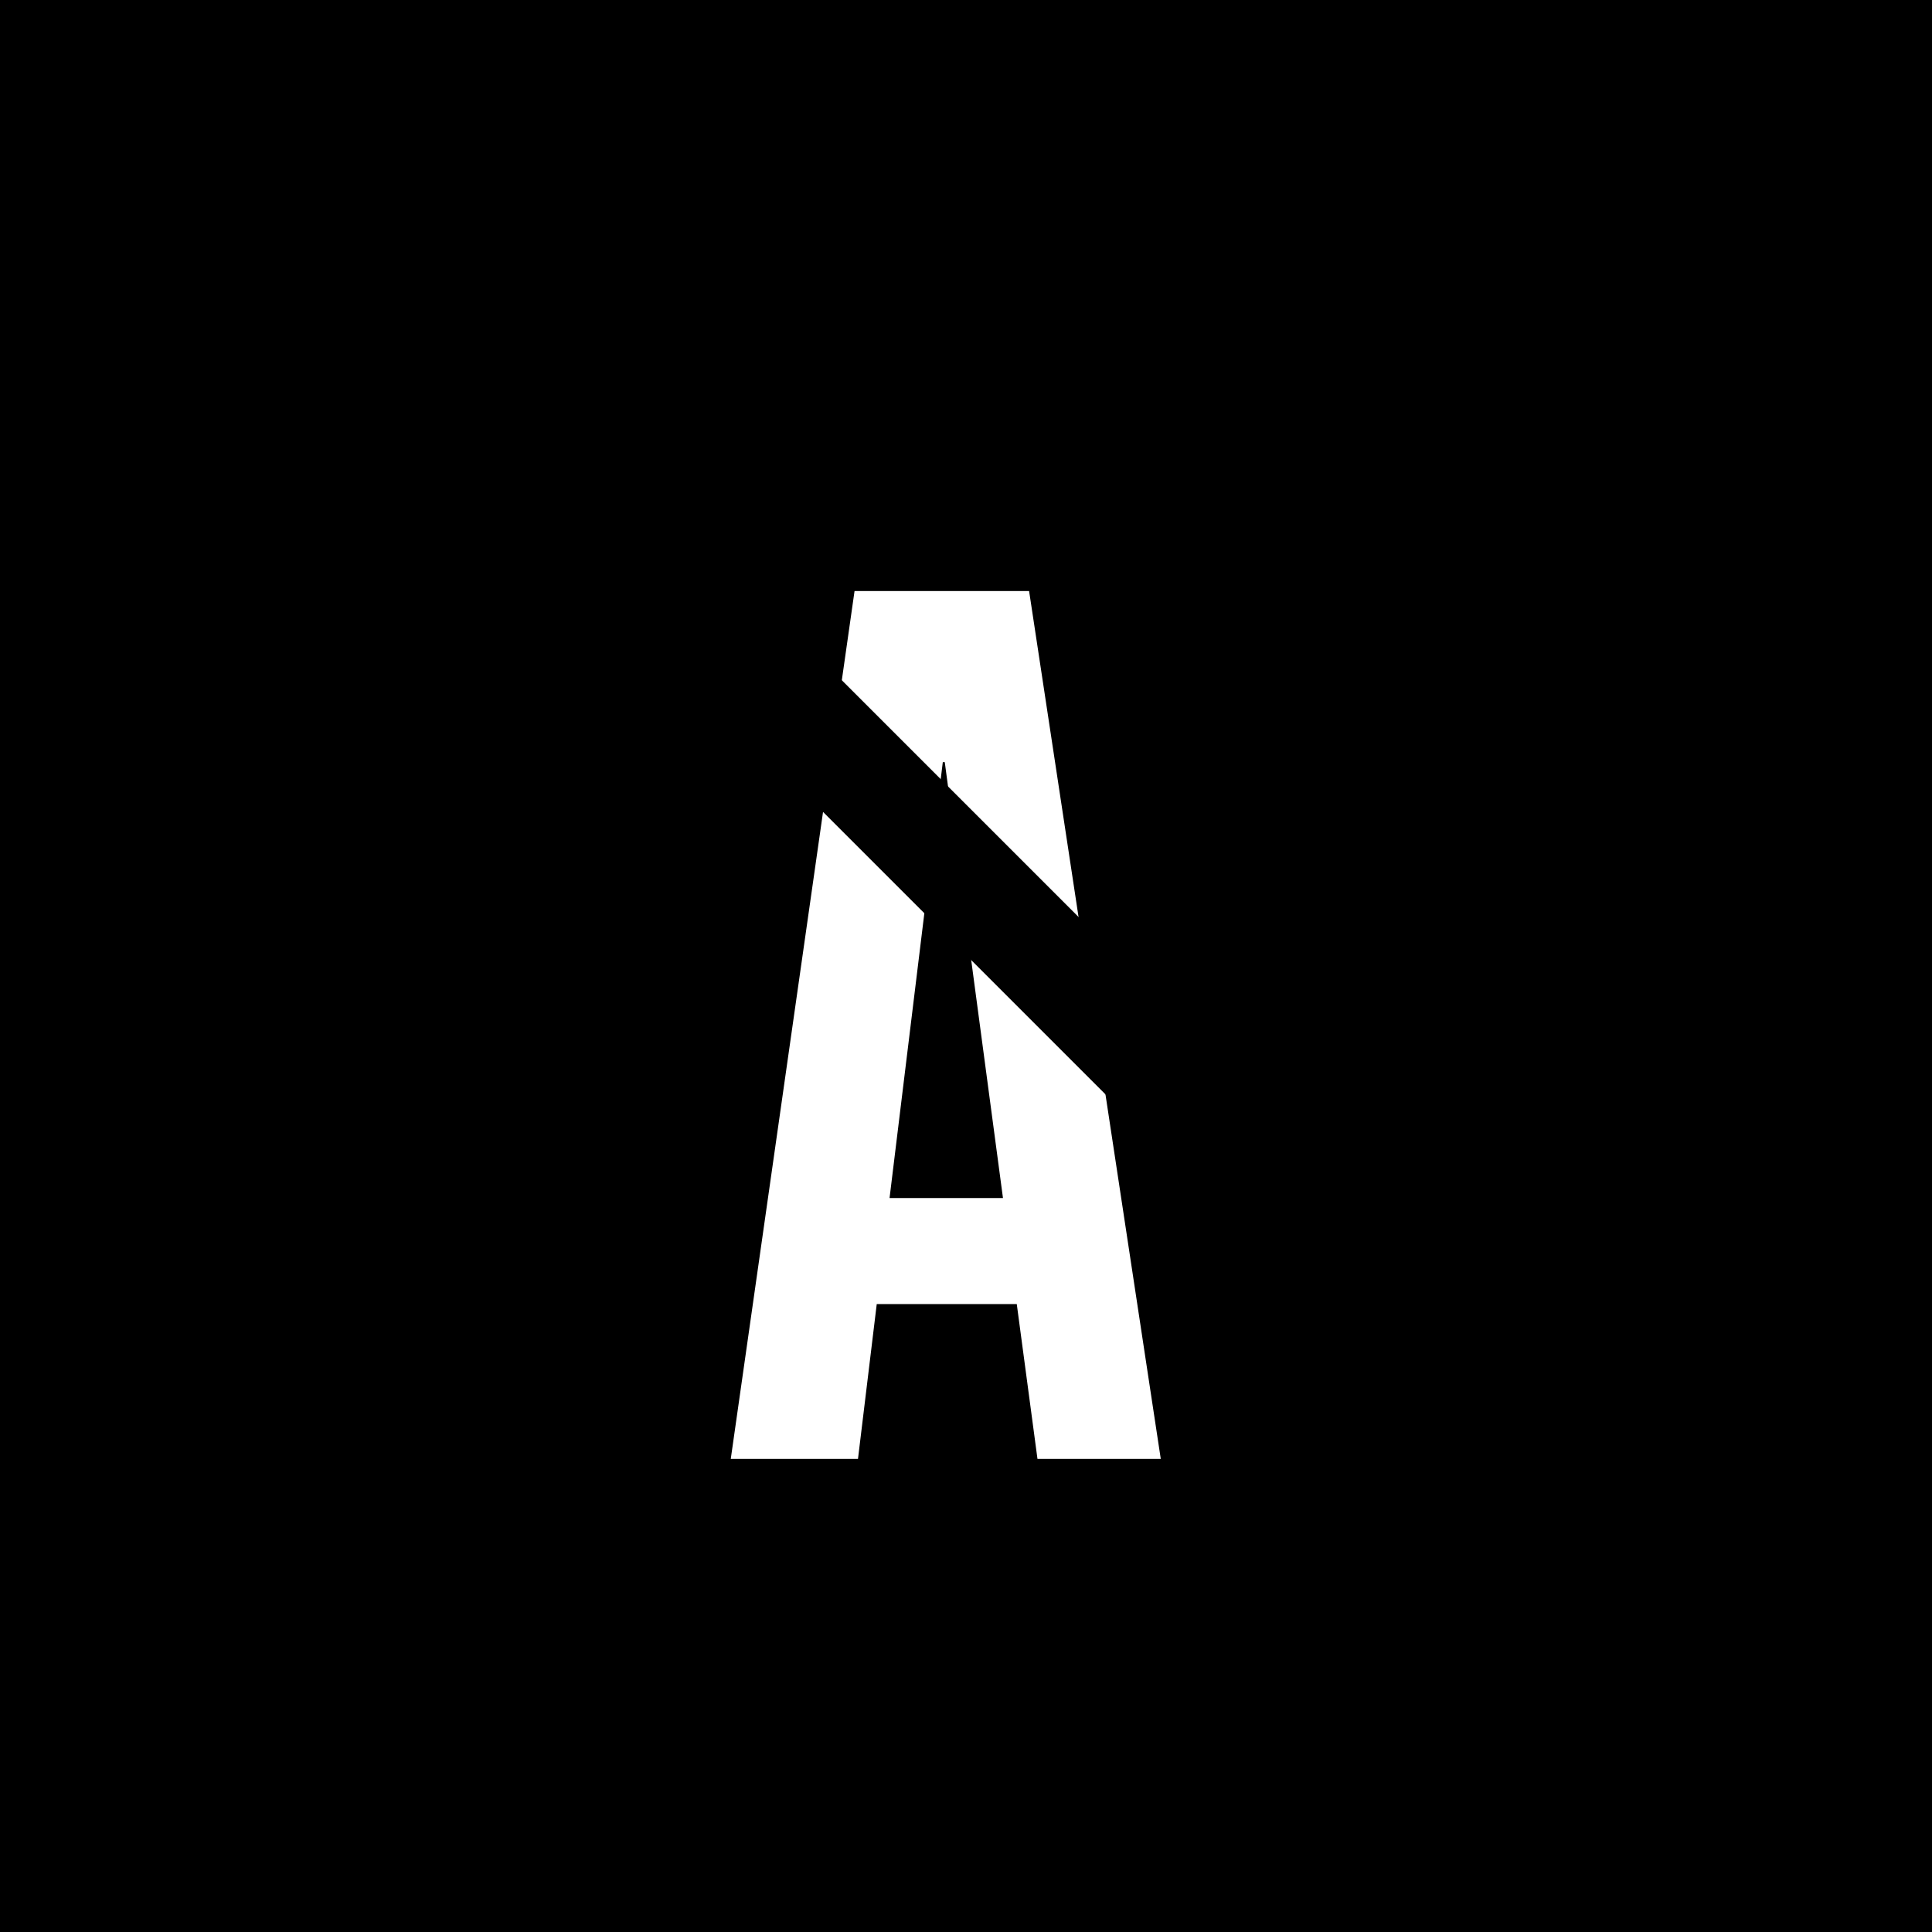 <svg xmlns="http://www.w3.org/2000/svg" xml:space="preserve" width="1500" height="1500" data-id="lg_vWAQakvKK2gLp3REae" data-version="1"><path stroke="transparent" d="M0 0h1500v1500H0z"/><g data-padding="20"><g transform="translate(-628.026 -625.003)scale(1.782)"><path fill="#fff" d="M726.244 986.365h-55.43l53.93-378.13h76.05l57.37 378.13h-53.72l-9.02-67.46h-61.01Zm36.95-303.58-23.2 189.93h49.42l-25.36-189.93Z"/><rect width="199.25" height="497.2" x="274.684" y="111.465" fill="none" rx="0" ry="0" transform="translate(390.54 431.67)"/><g fill="#fff" stroke="#000" stroke-width="45" transform="translate(399.17 374.1)scale(1.03)"><path d="m139.212 125.378 448.4 448.4"/>undefined
        undefined</g></g><path fill="transparent" stroke="transparent" stroke-width="1.862" d="M319.832 250h860.336v1000H319.832z"/></g></svg>